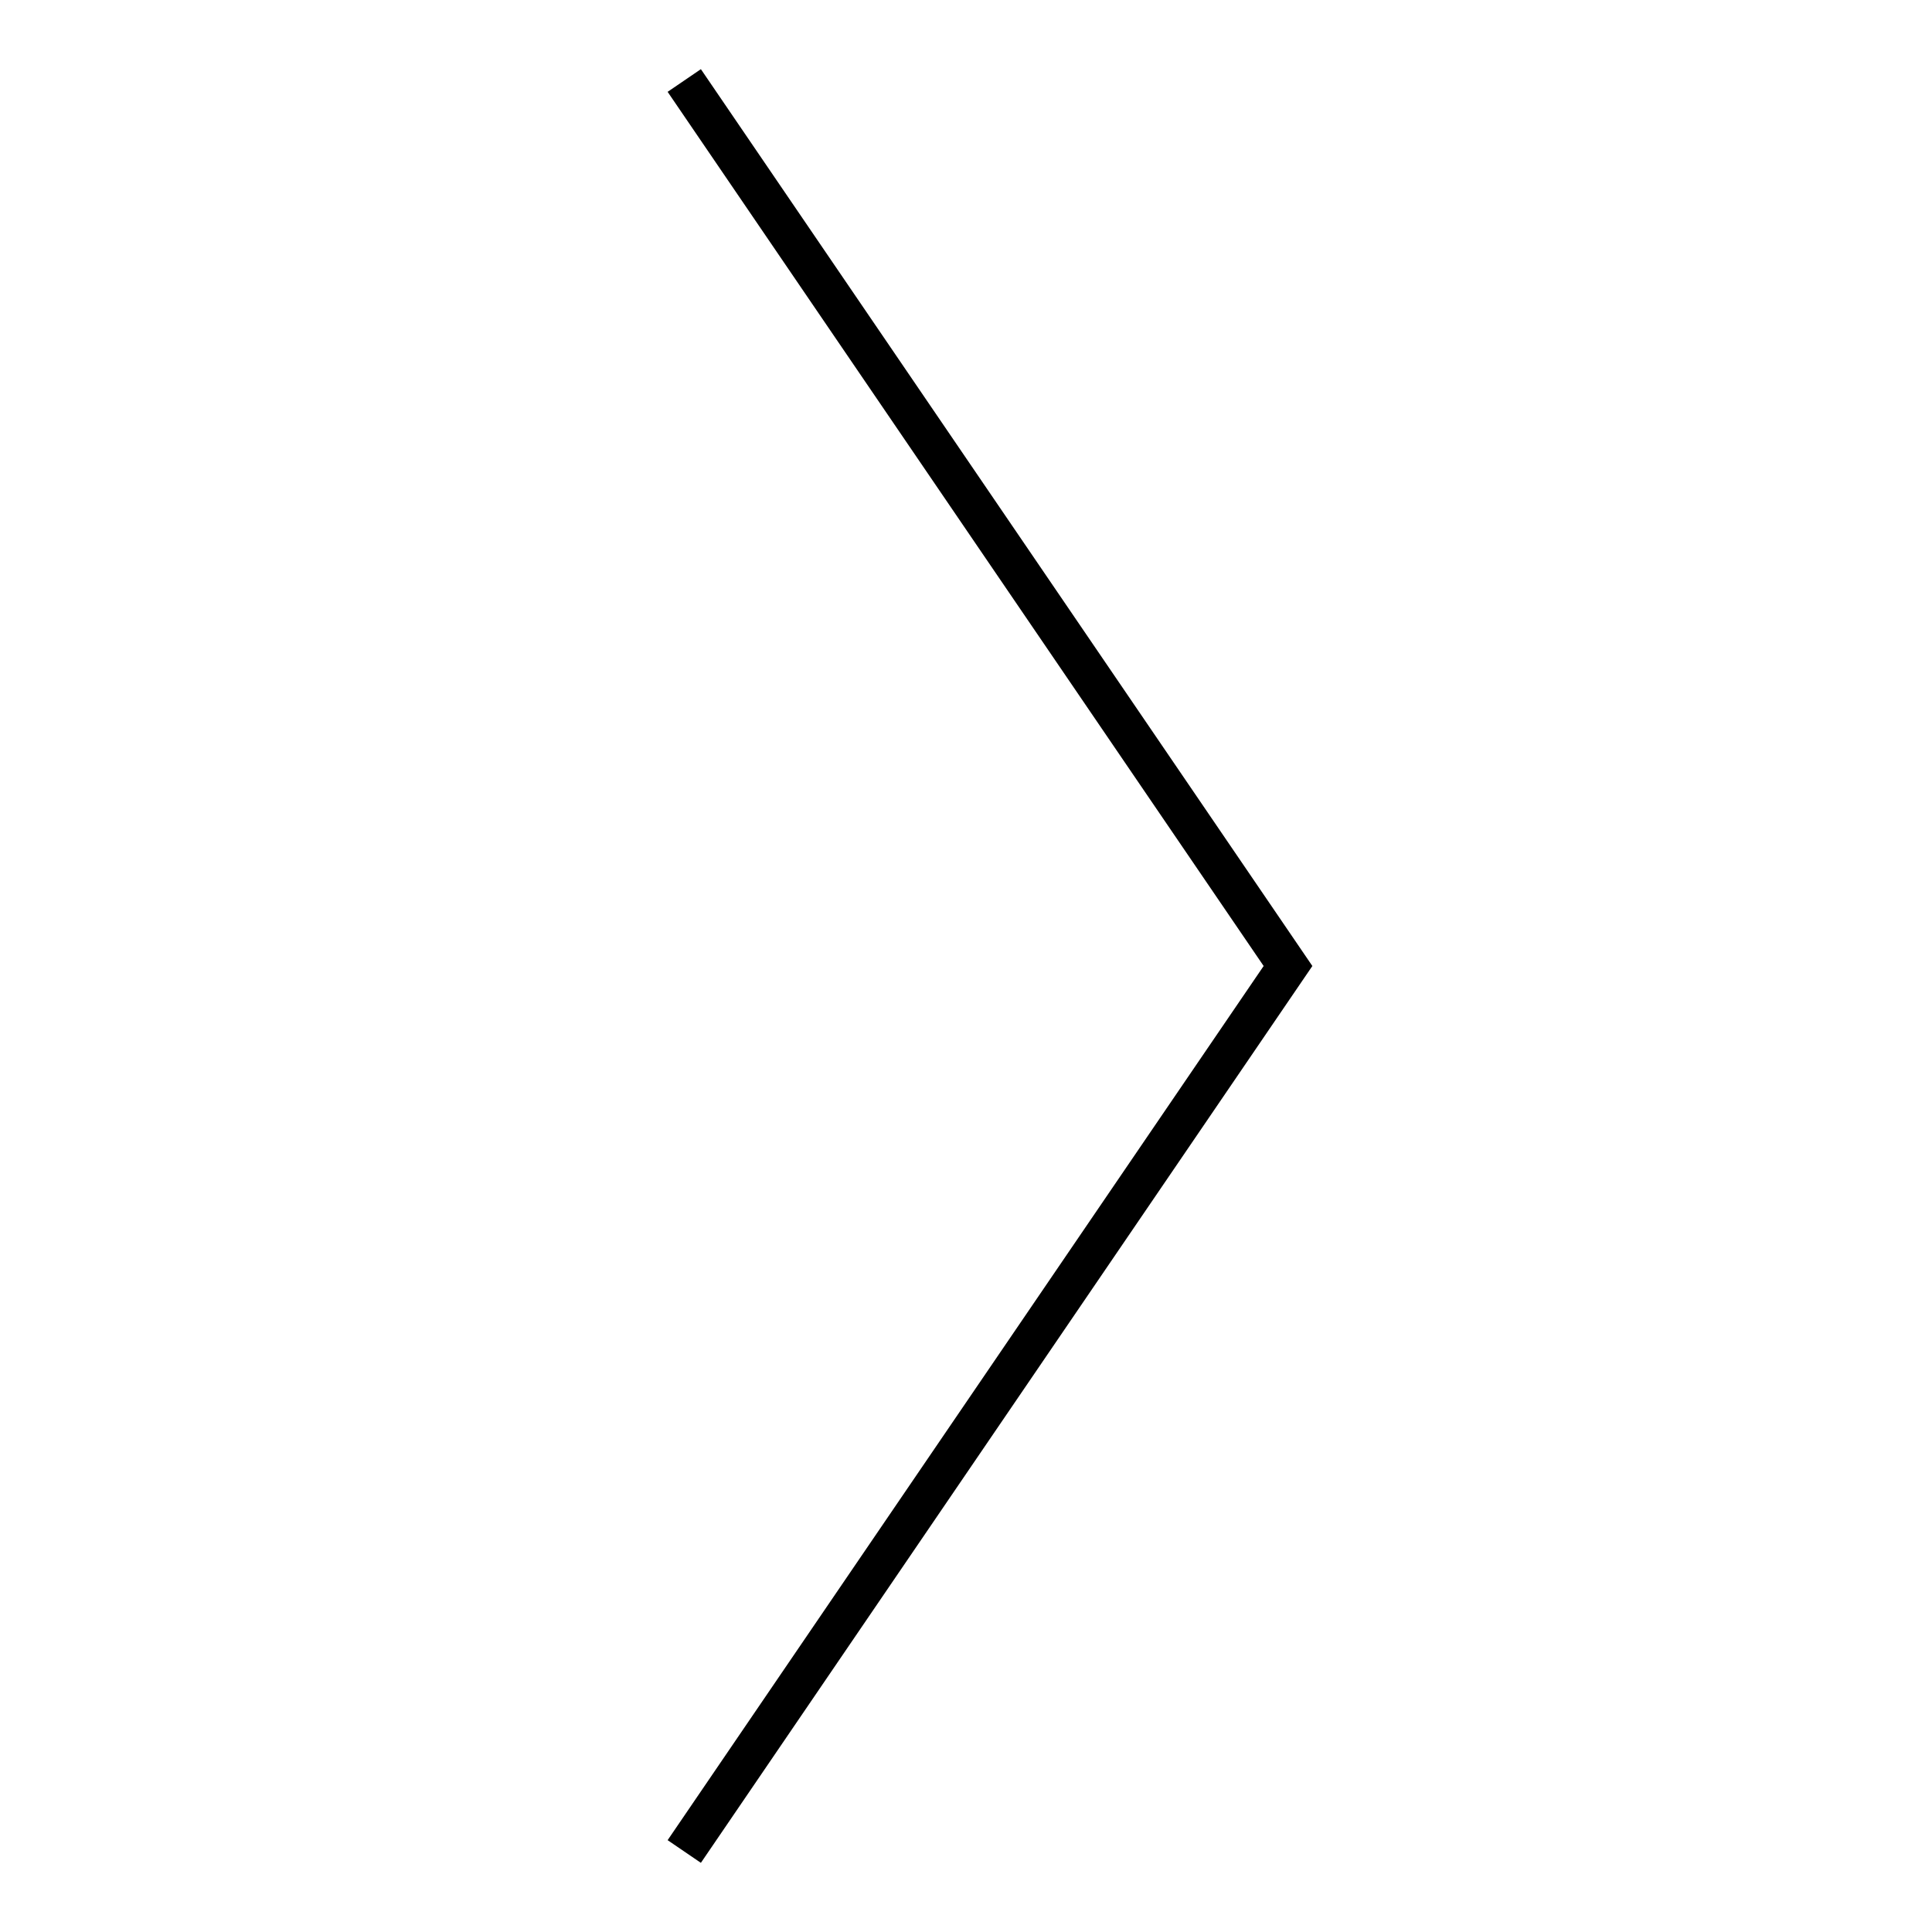<svg width="48" height="48" viewBox="0 0 48 48" xmlns="http://www.w3.org/2000/svg"><title>rightangle135</title><path d="M17 2l15 22-15 22" stroke="currentColor" fill="none" fill-rule="evenodd"/></svg>